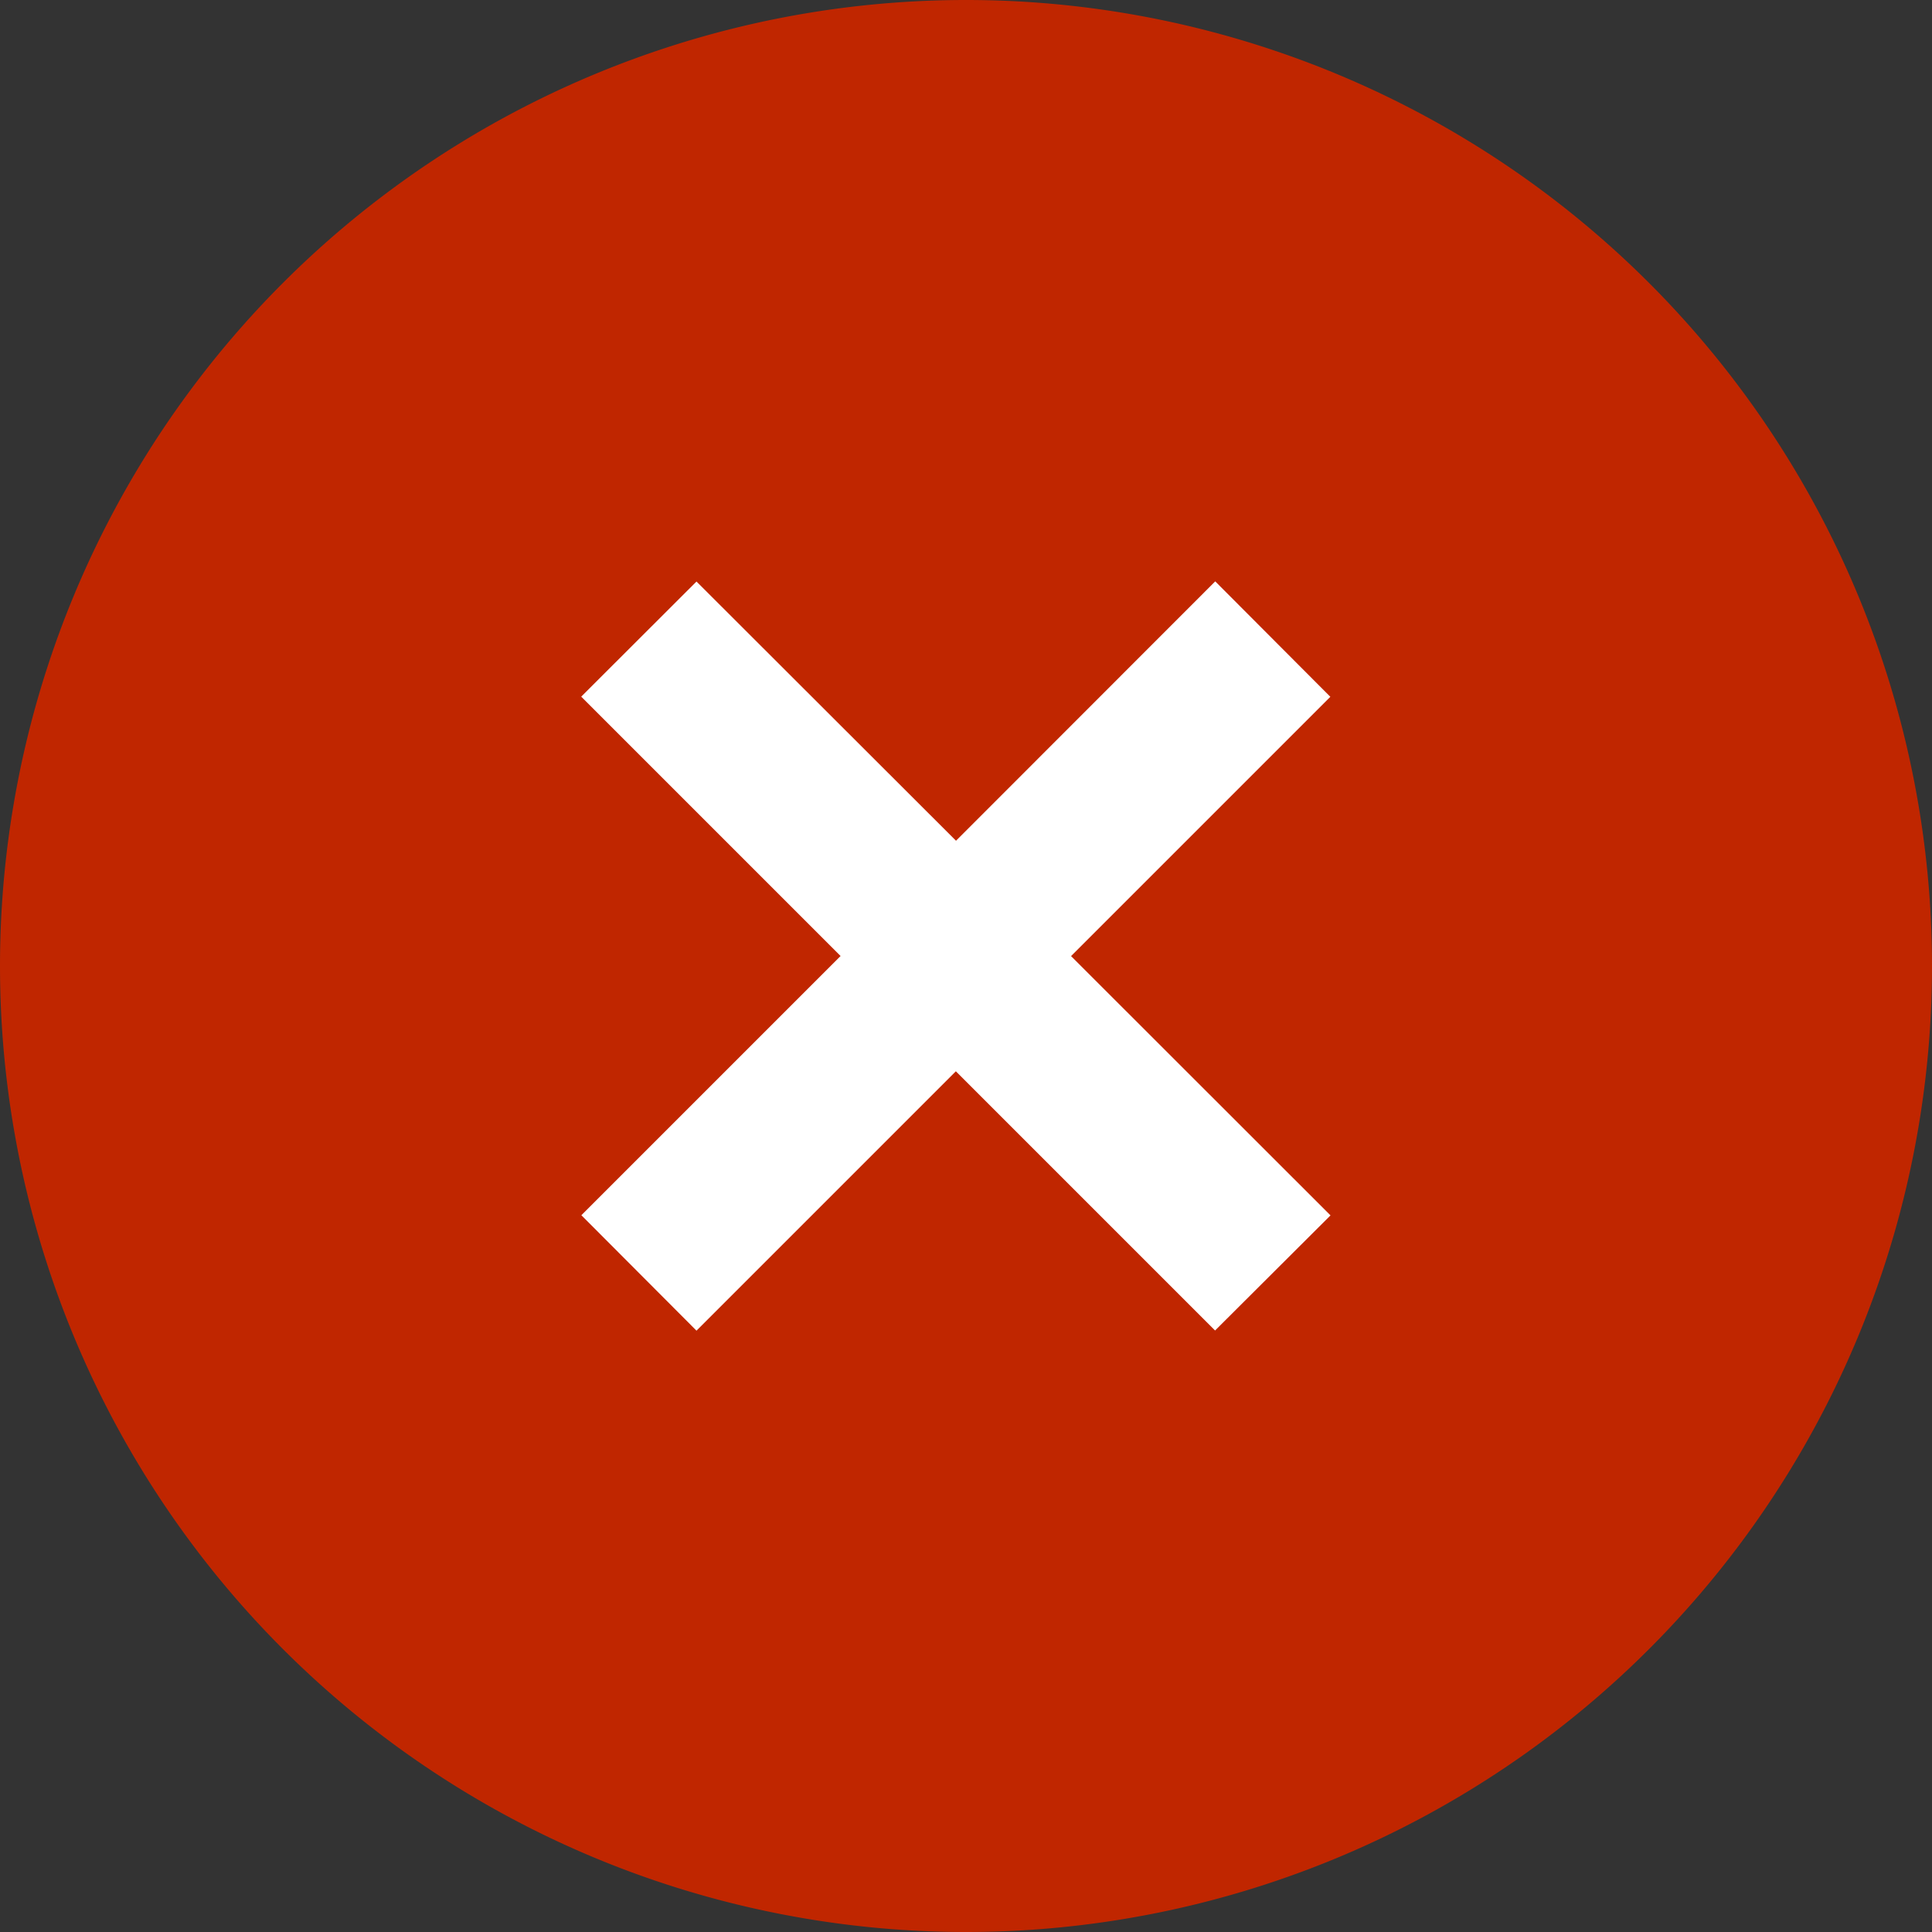 <svg xmlns="http://www.w3.org/2000/svg" width="12" height="12" fill="none" viewBox="0 0 12 12"><rect x="0" y="0" width="12" height="12" fill="#333333" stroke="none"/><g clip-path="url(#clip0_871_183295)"><path fill="#C02600" d="M12 6A6 6 0 100 6a6 6 0 0012 0z"/><path fill="#fff" fill-rule="evenodd" d="M6.653 5.938l1.61-1.61-.715-.717-1.61 1.611-1.612-1.61-.716.715 1.611 1.611-1.61 1.61.715.717 1.611-1.611 1.61 1.61.717-.715-1.611-1.61z" clip-rule="evenodd"/></g><defs><clipPath id="clip0_871_183295"><path fill="#fff" d="M0 0h12v12H0z"/></clipPath></defs></svg>